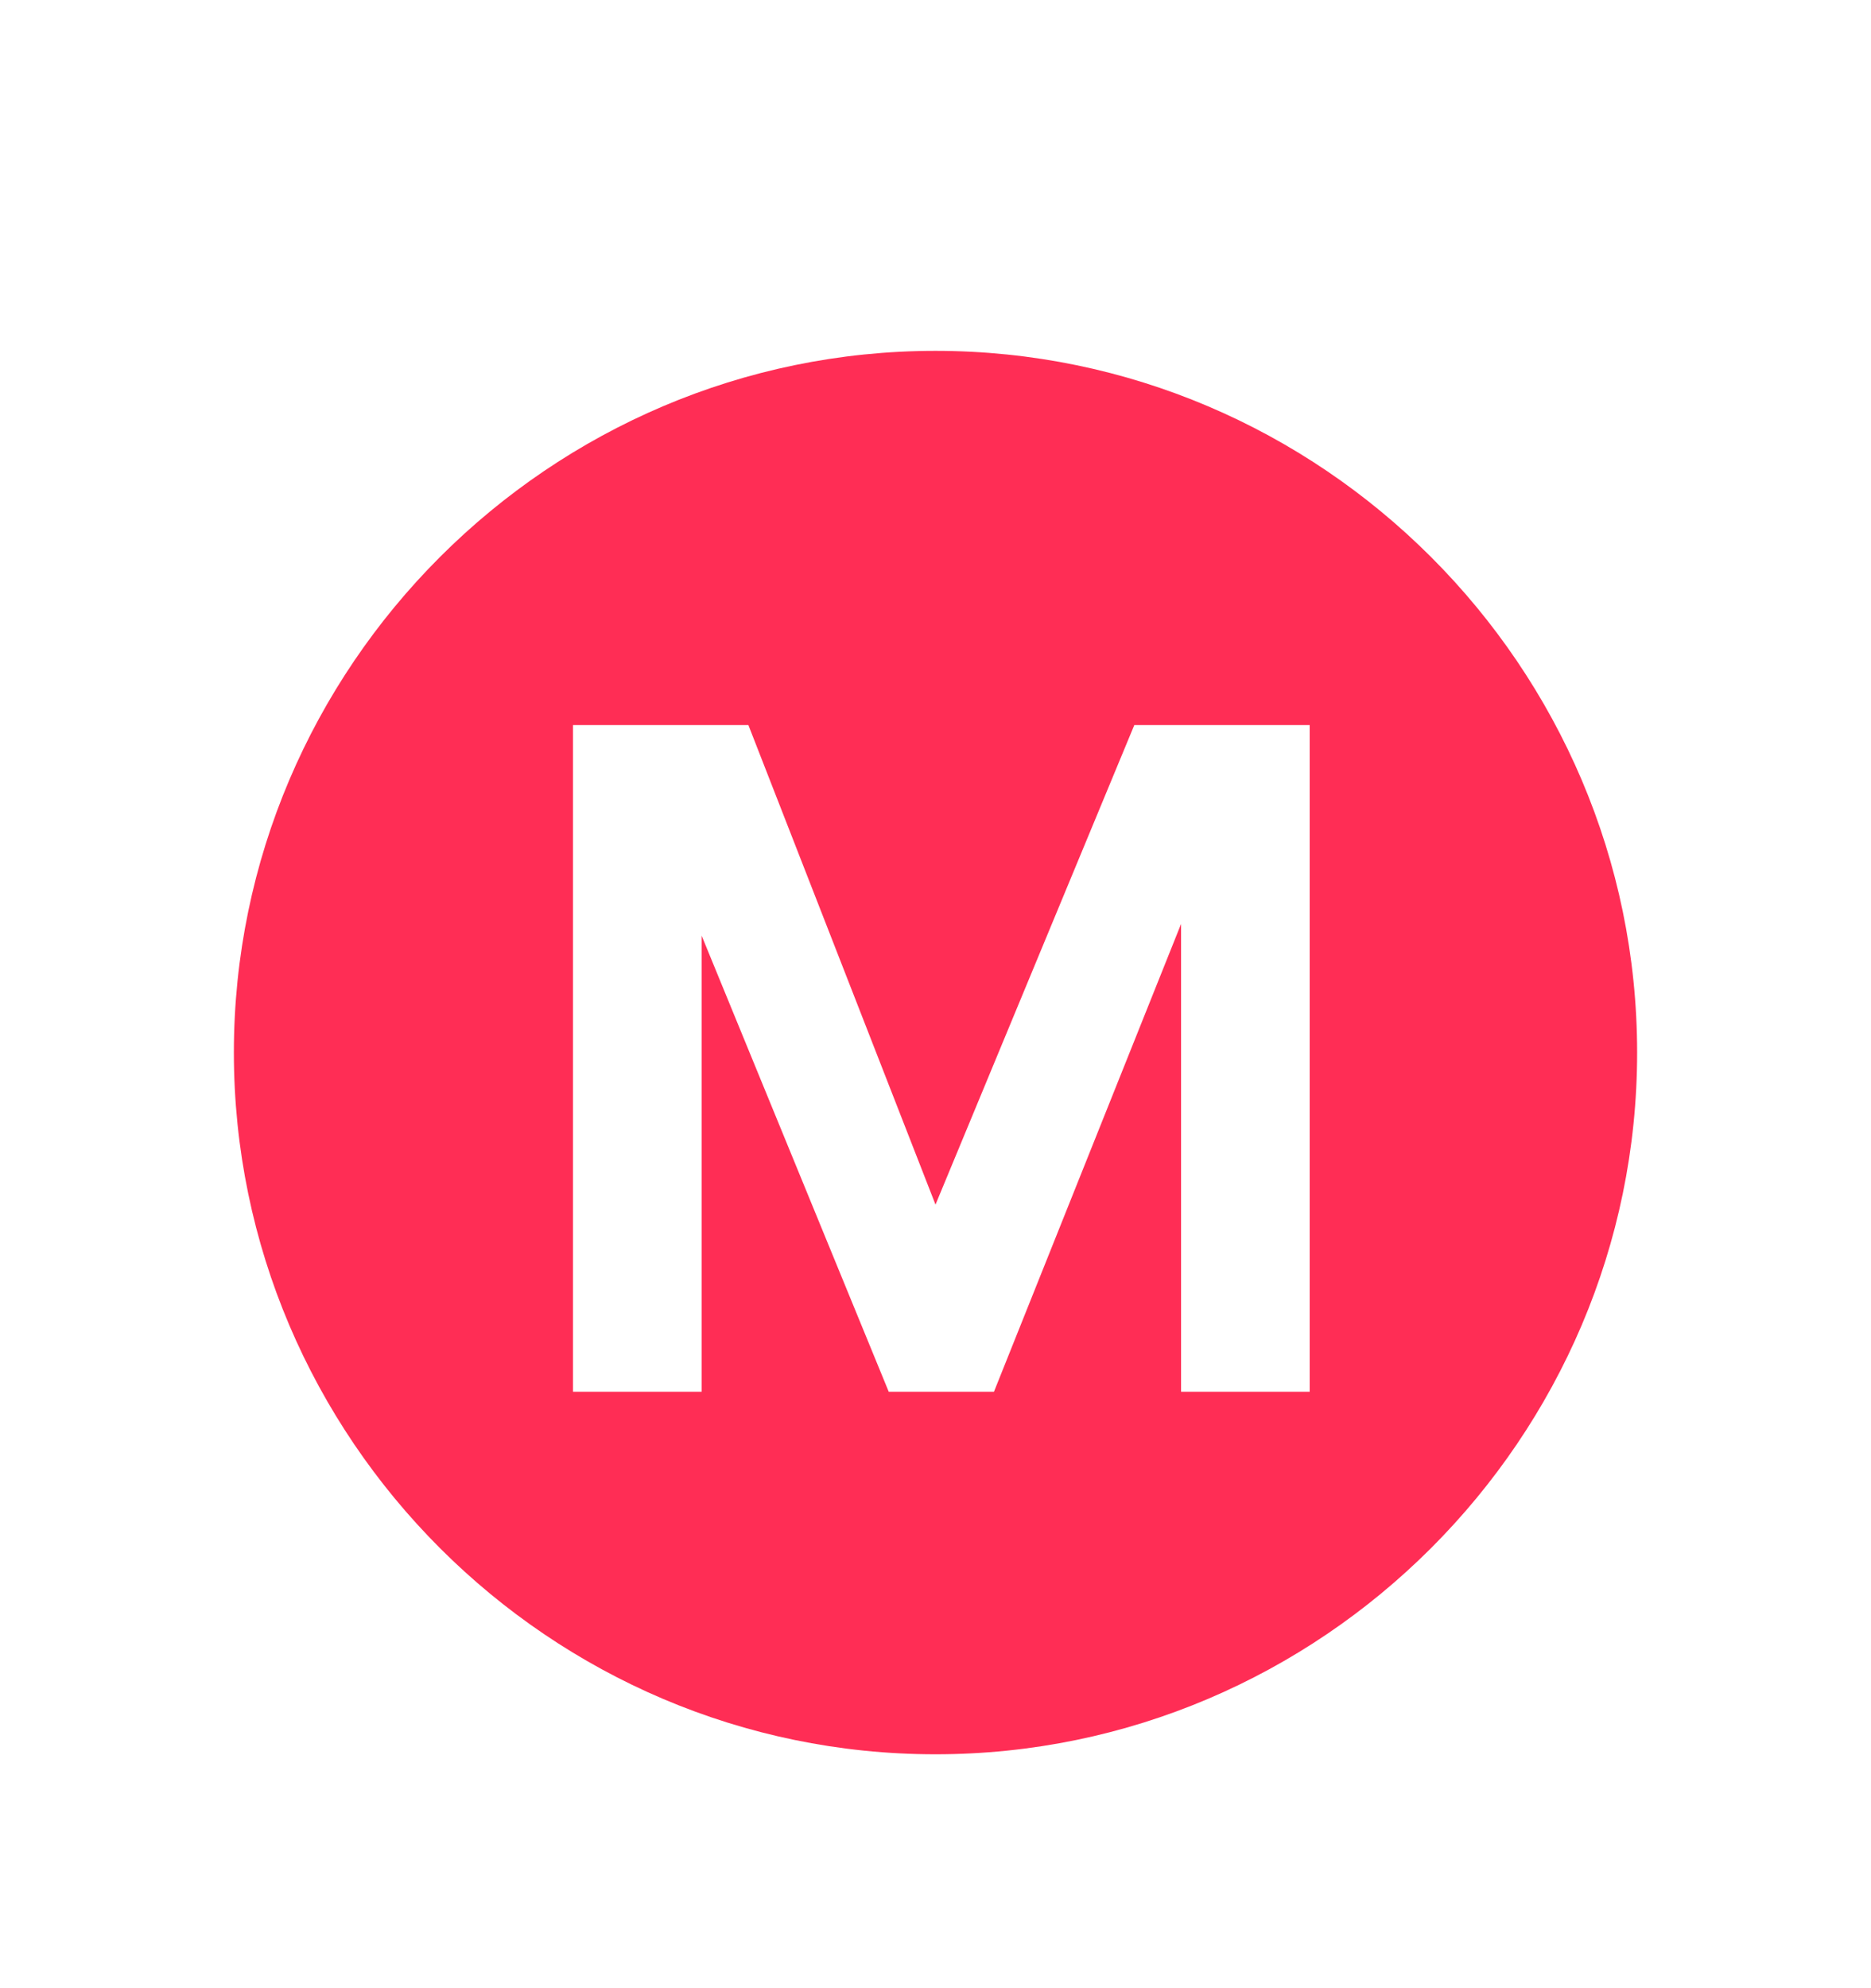<?xml version="1.0" encoding="utf-8"?>
<!-- Generator: Adobe Illustrator 22.1.0, SVG Export Plug-In . SVG Version: 6.00 Build 0)  -->
<svg version="1.1" id="图层_1" xmlns="http://www.w3.org/2000/svg" xmlns:xlink="http://www.w3.org/1999/xlink" x="0px" y="0px"
	 viewBox="0 0 16 17" style="enable-background:new 0 0 16 17;" xml:space="preserve">
<style type="text/css">
	.st0{fill:#FF2D55;}
</style>
<path id="Combined-Shape" class="st0" d="M8,15c-3.3,0-6-2.7-6-6s2.7-6,6-6s6,2.7,6,6S11.3,15,8,15z M11.2,11.9V6.2H9.7l-1.7,4.1
	L6.4,6.2H4.9v5.7H6V8l1.6,3.9h0.9l1.6-4v4H11.2z"/>
</svg>
